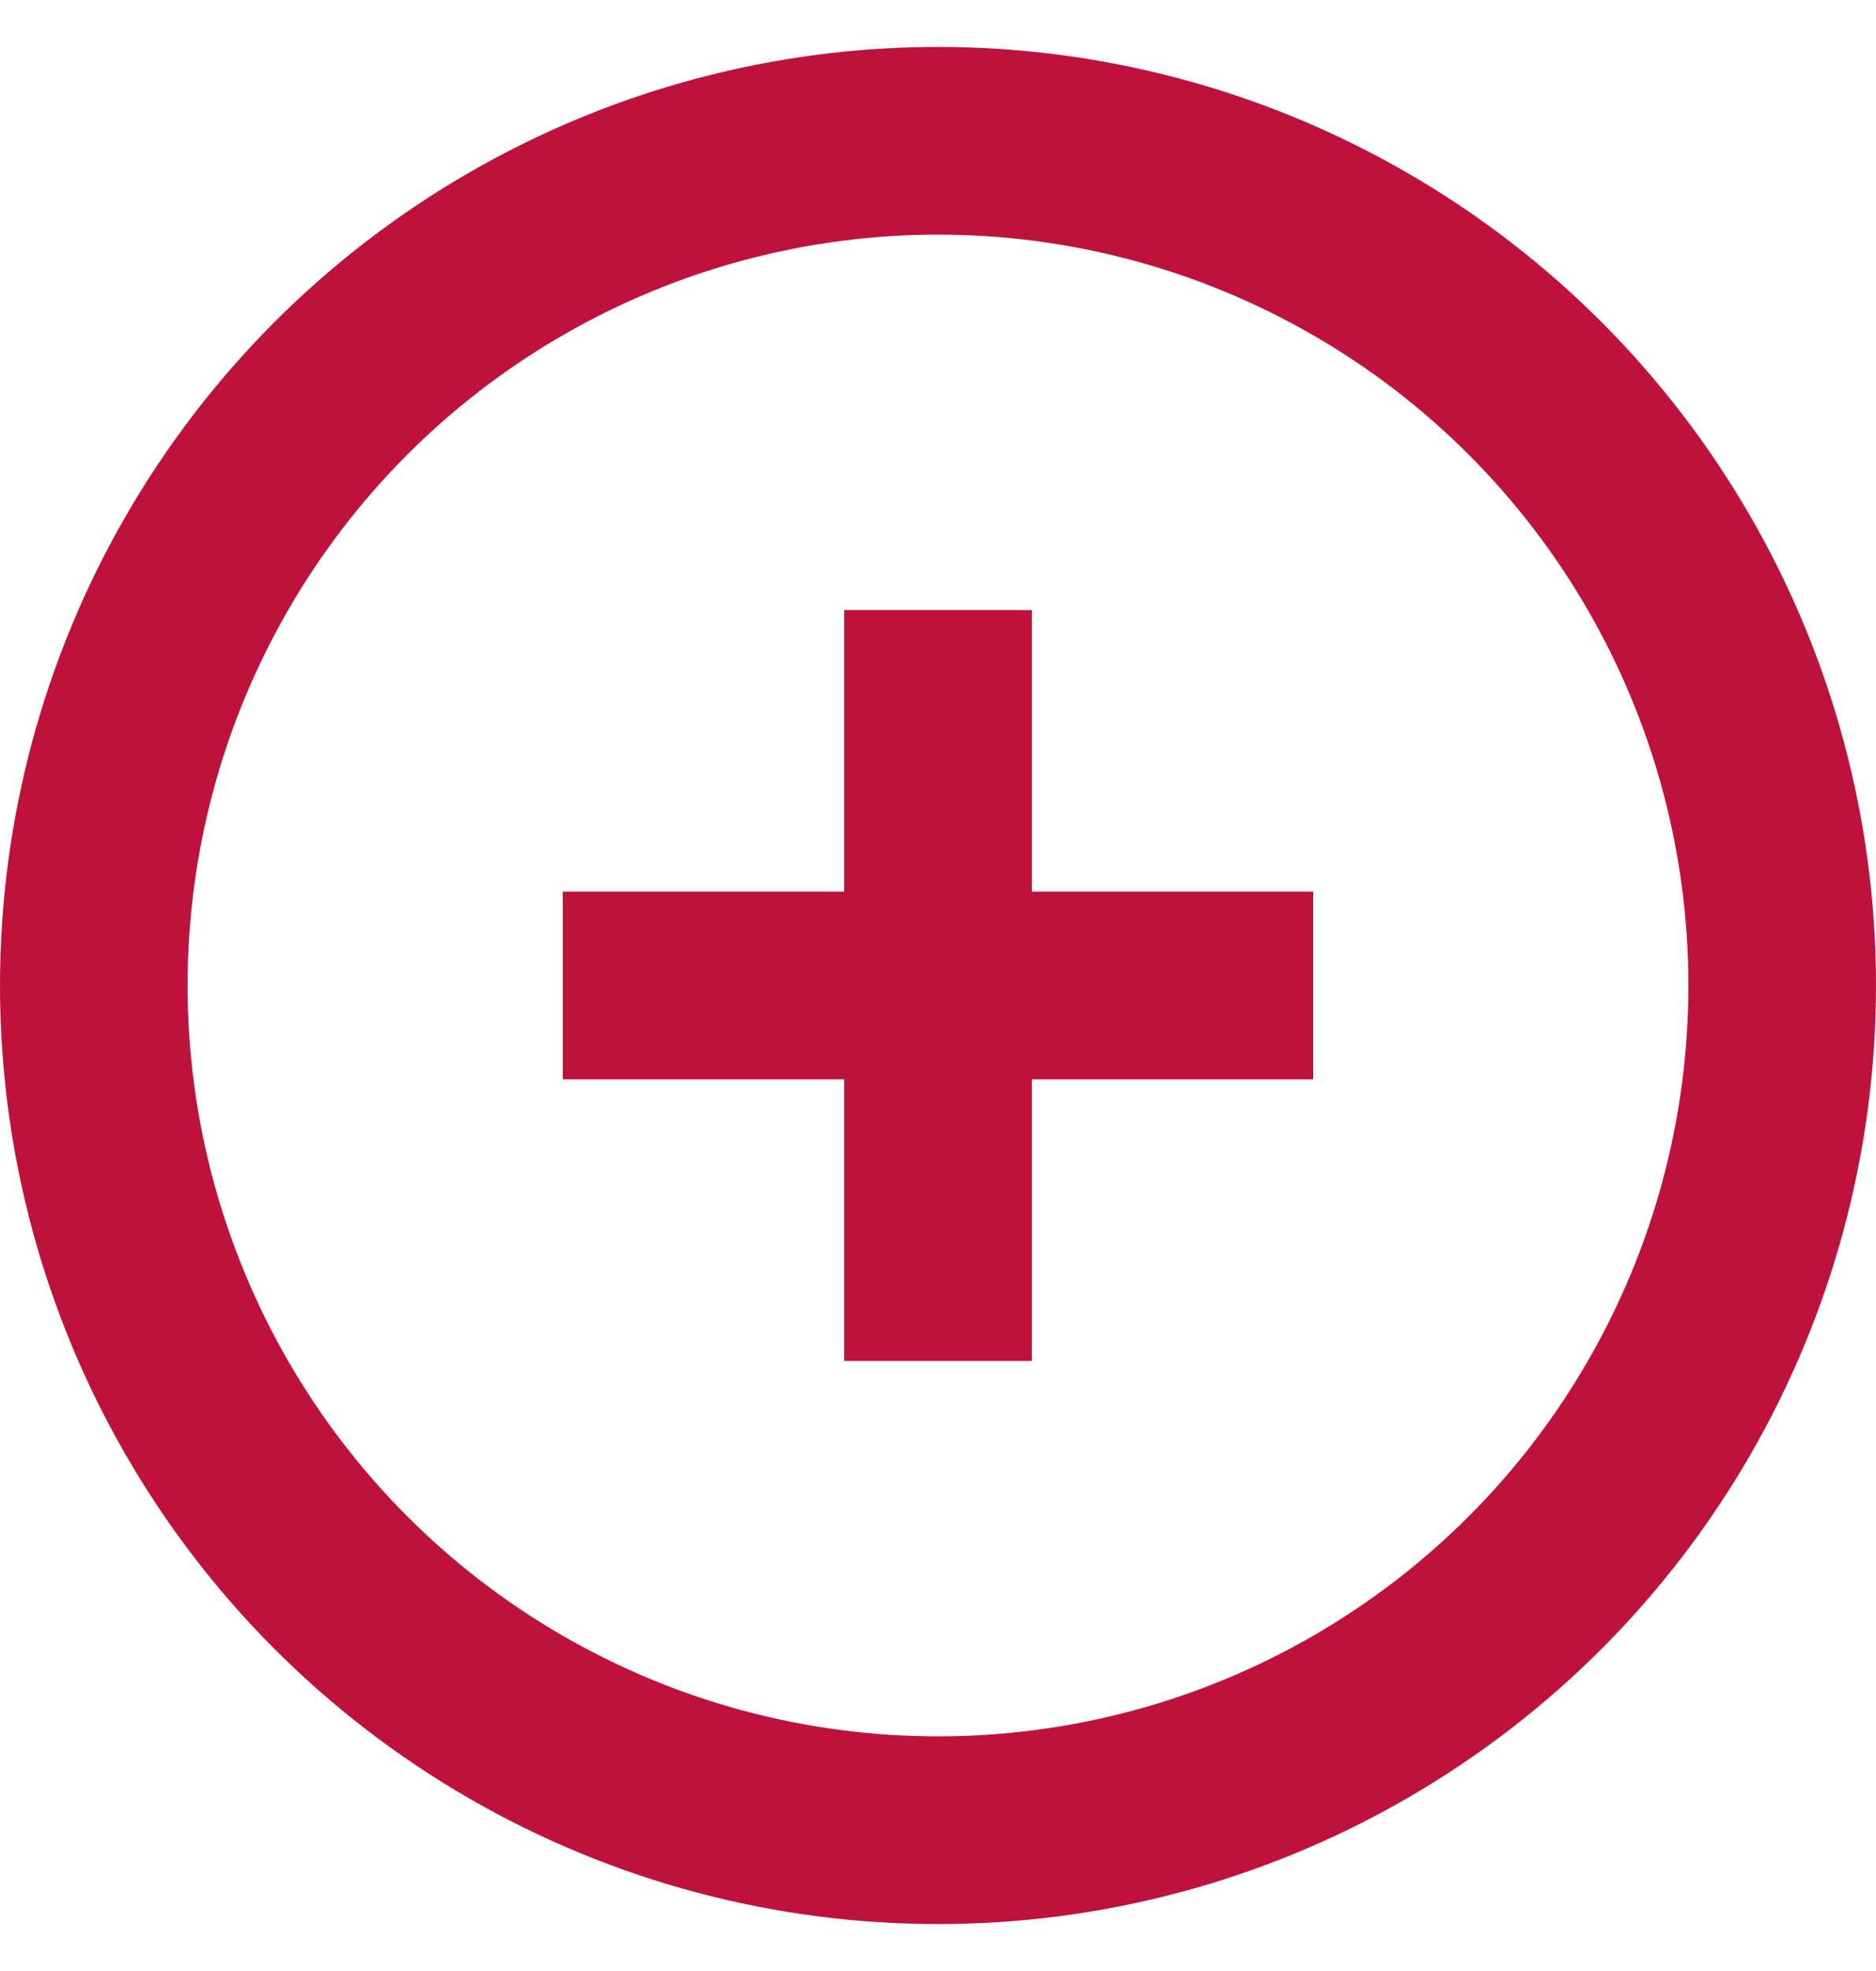 <svg width="20" height="21" viewBox="0 0 20 21" fill="none" xmlns="http://www.w3.org/2000/svg">
<circle cx="10" cy="10.5" r="9" stroke="#BE123C" stroke-width="2"/>
<path d="M10 13.5L10 7.5" stroke="#BE123C" stroke-width="2" stroke-linecap="square"/>
<path d="M13 10.5L7 10.5" stroke="#BE123C" stroke-width="2" stroke-linecap="square"/>
</svg>
